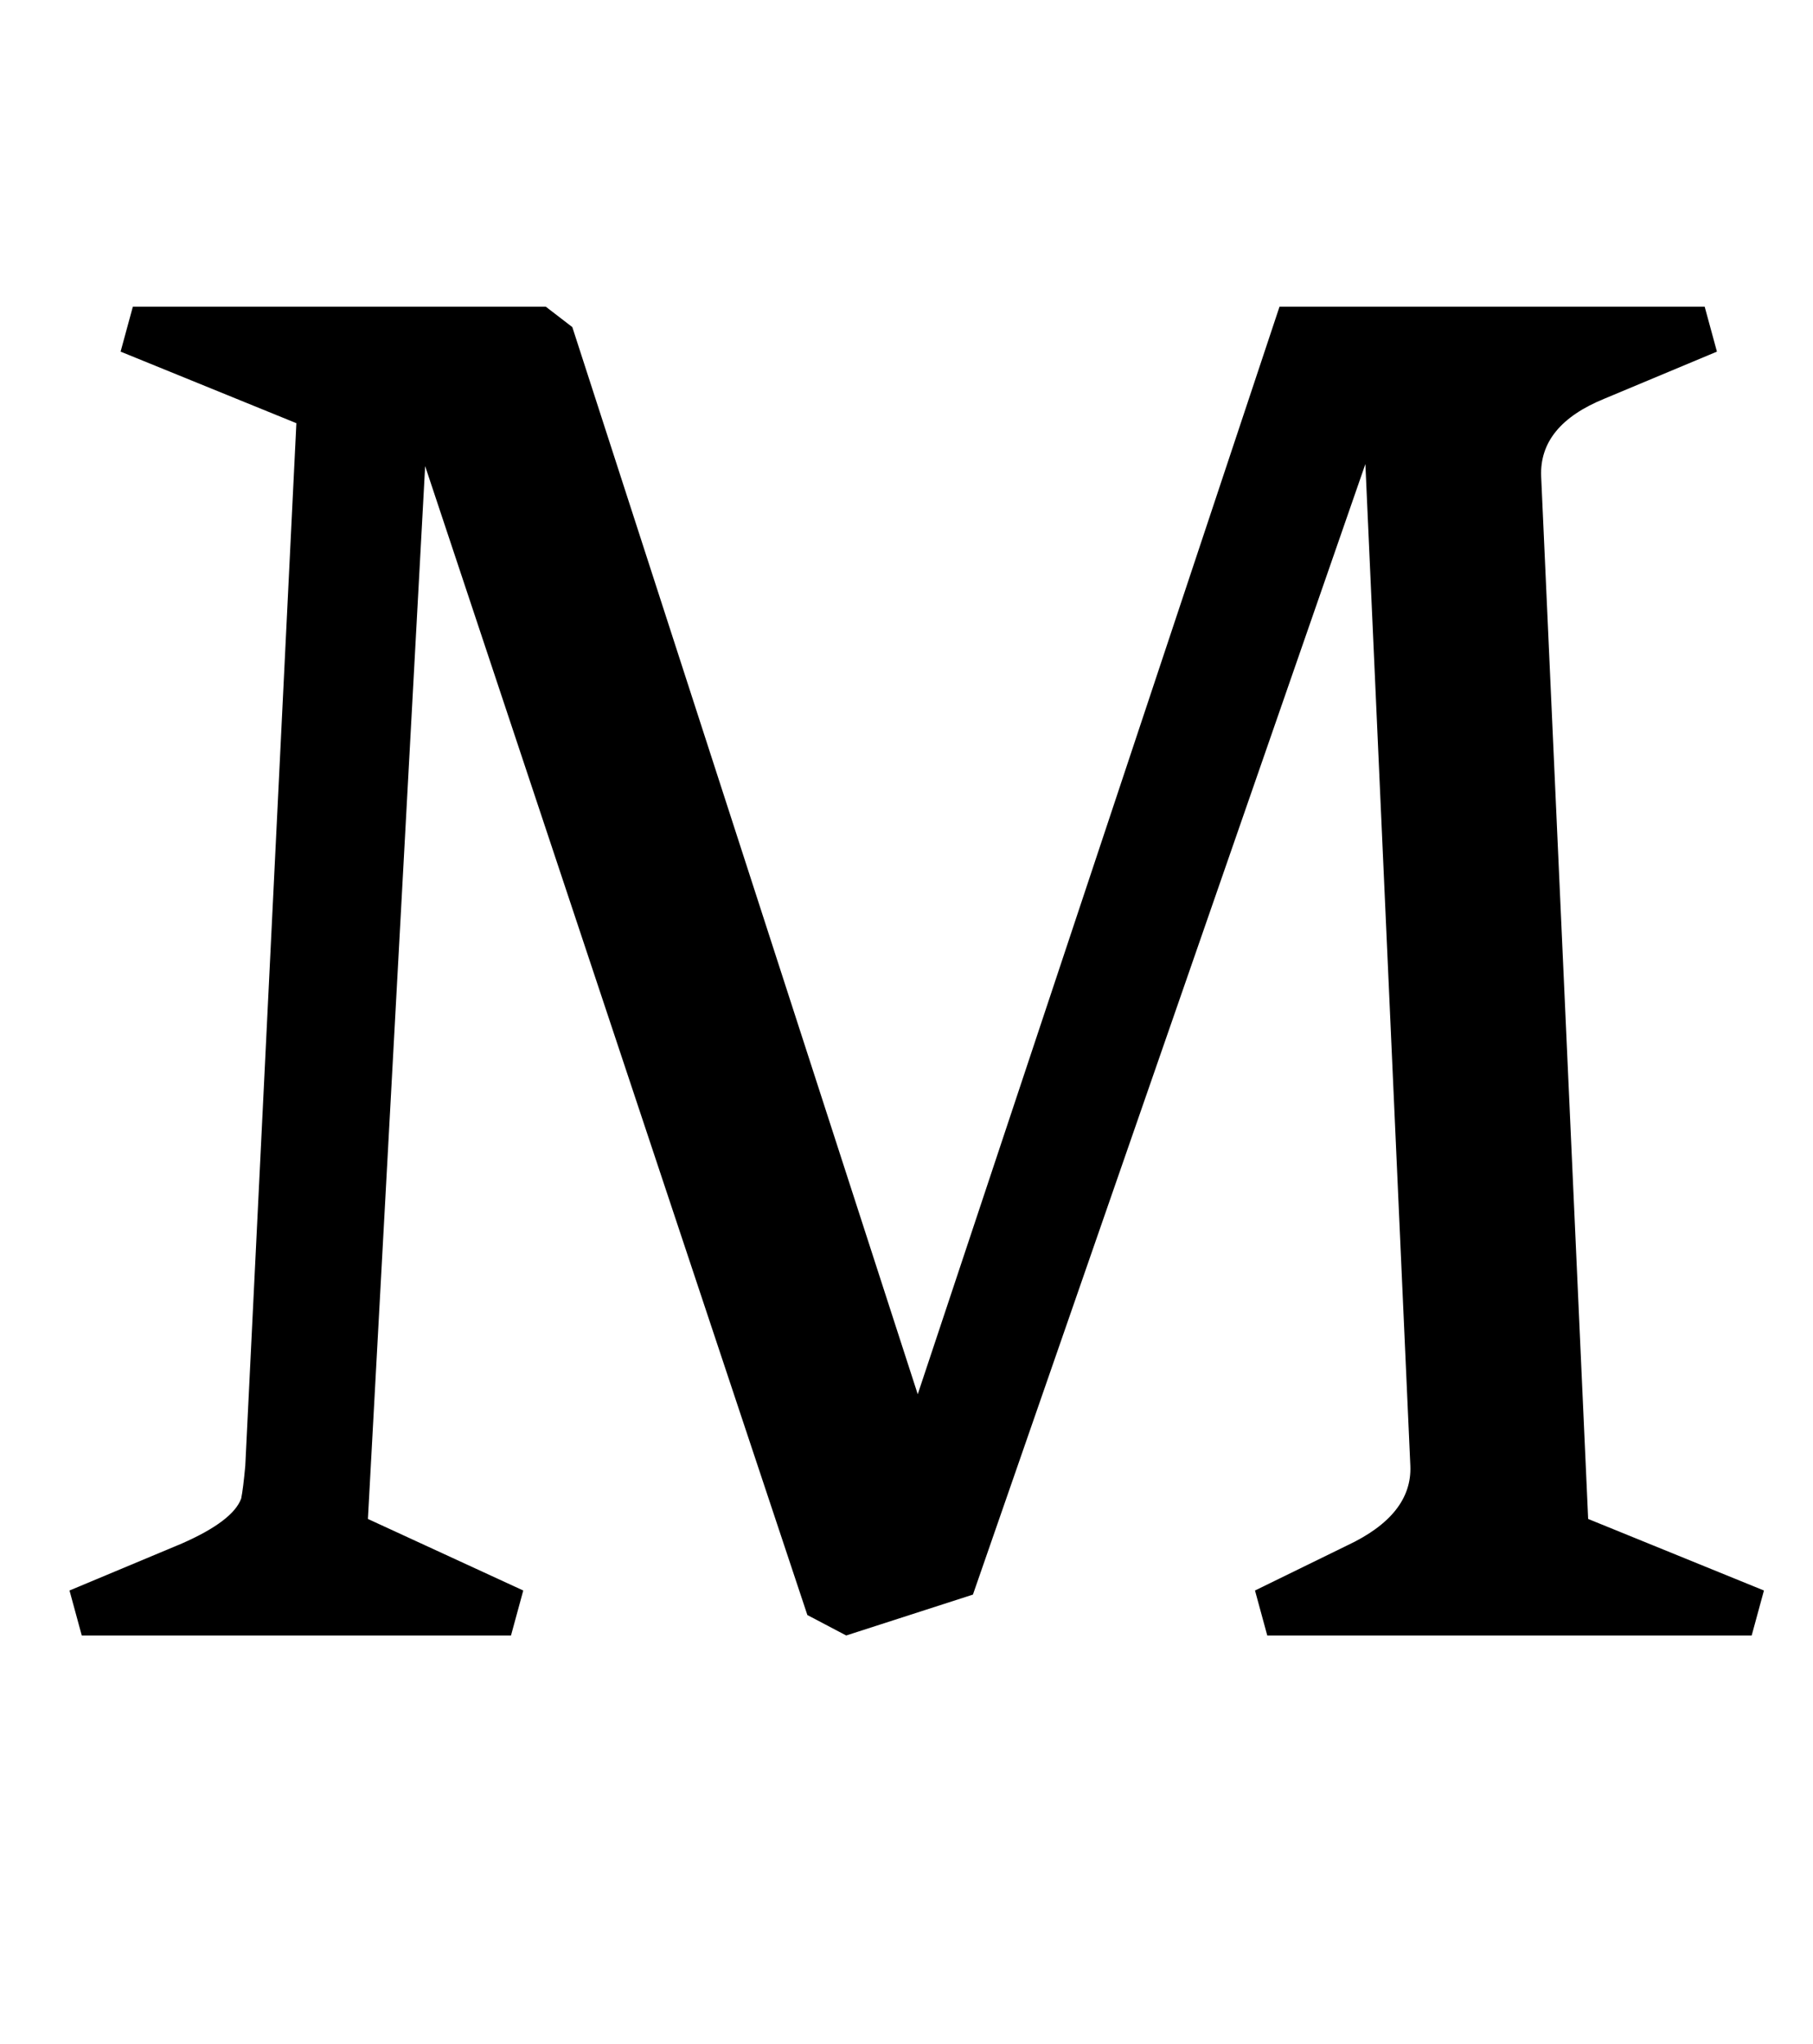 <?xml version="1.0" standalone="no"?>
<!DOCTYPE svg PUBLIC "-//W3C//DTD SVG 1.1//EN" "http://www.w3.org/Graphics/SVG/1.1/DTD/svg11.dtd" >
<svg xmlns="http://www.w3.org/2000/svg" xmlns:xlink="http://www.w3.org/1999/xlink" version="1.1" viewBox="-10 0 887 1000">
  <g transform="matrix(1 0 0 -1 0 800)">
   <path fill="currentColor"
d="M744 567l23 -510l86 -35l-6 -22h-237l-6 22l45 22q32 15 31 39l-22 490l-192 -553l-62 -20l-19 10l-187 562l-28 -515l76 -35l-6 -22h-210l-6 22l55 23q25 11 29 22q1 5 2 16l25 510l-86 35l6 22h202l13 -10l169 -522l177 532h208l6 -22l-55 -23q-32 -13 -31 -38z" />
  </g>

</svg>

